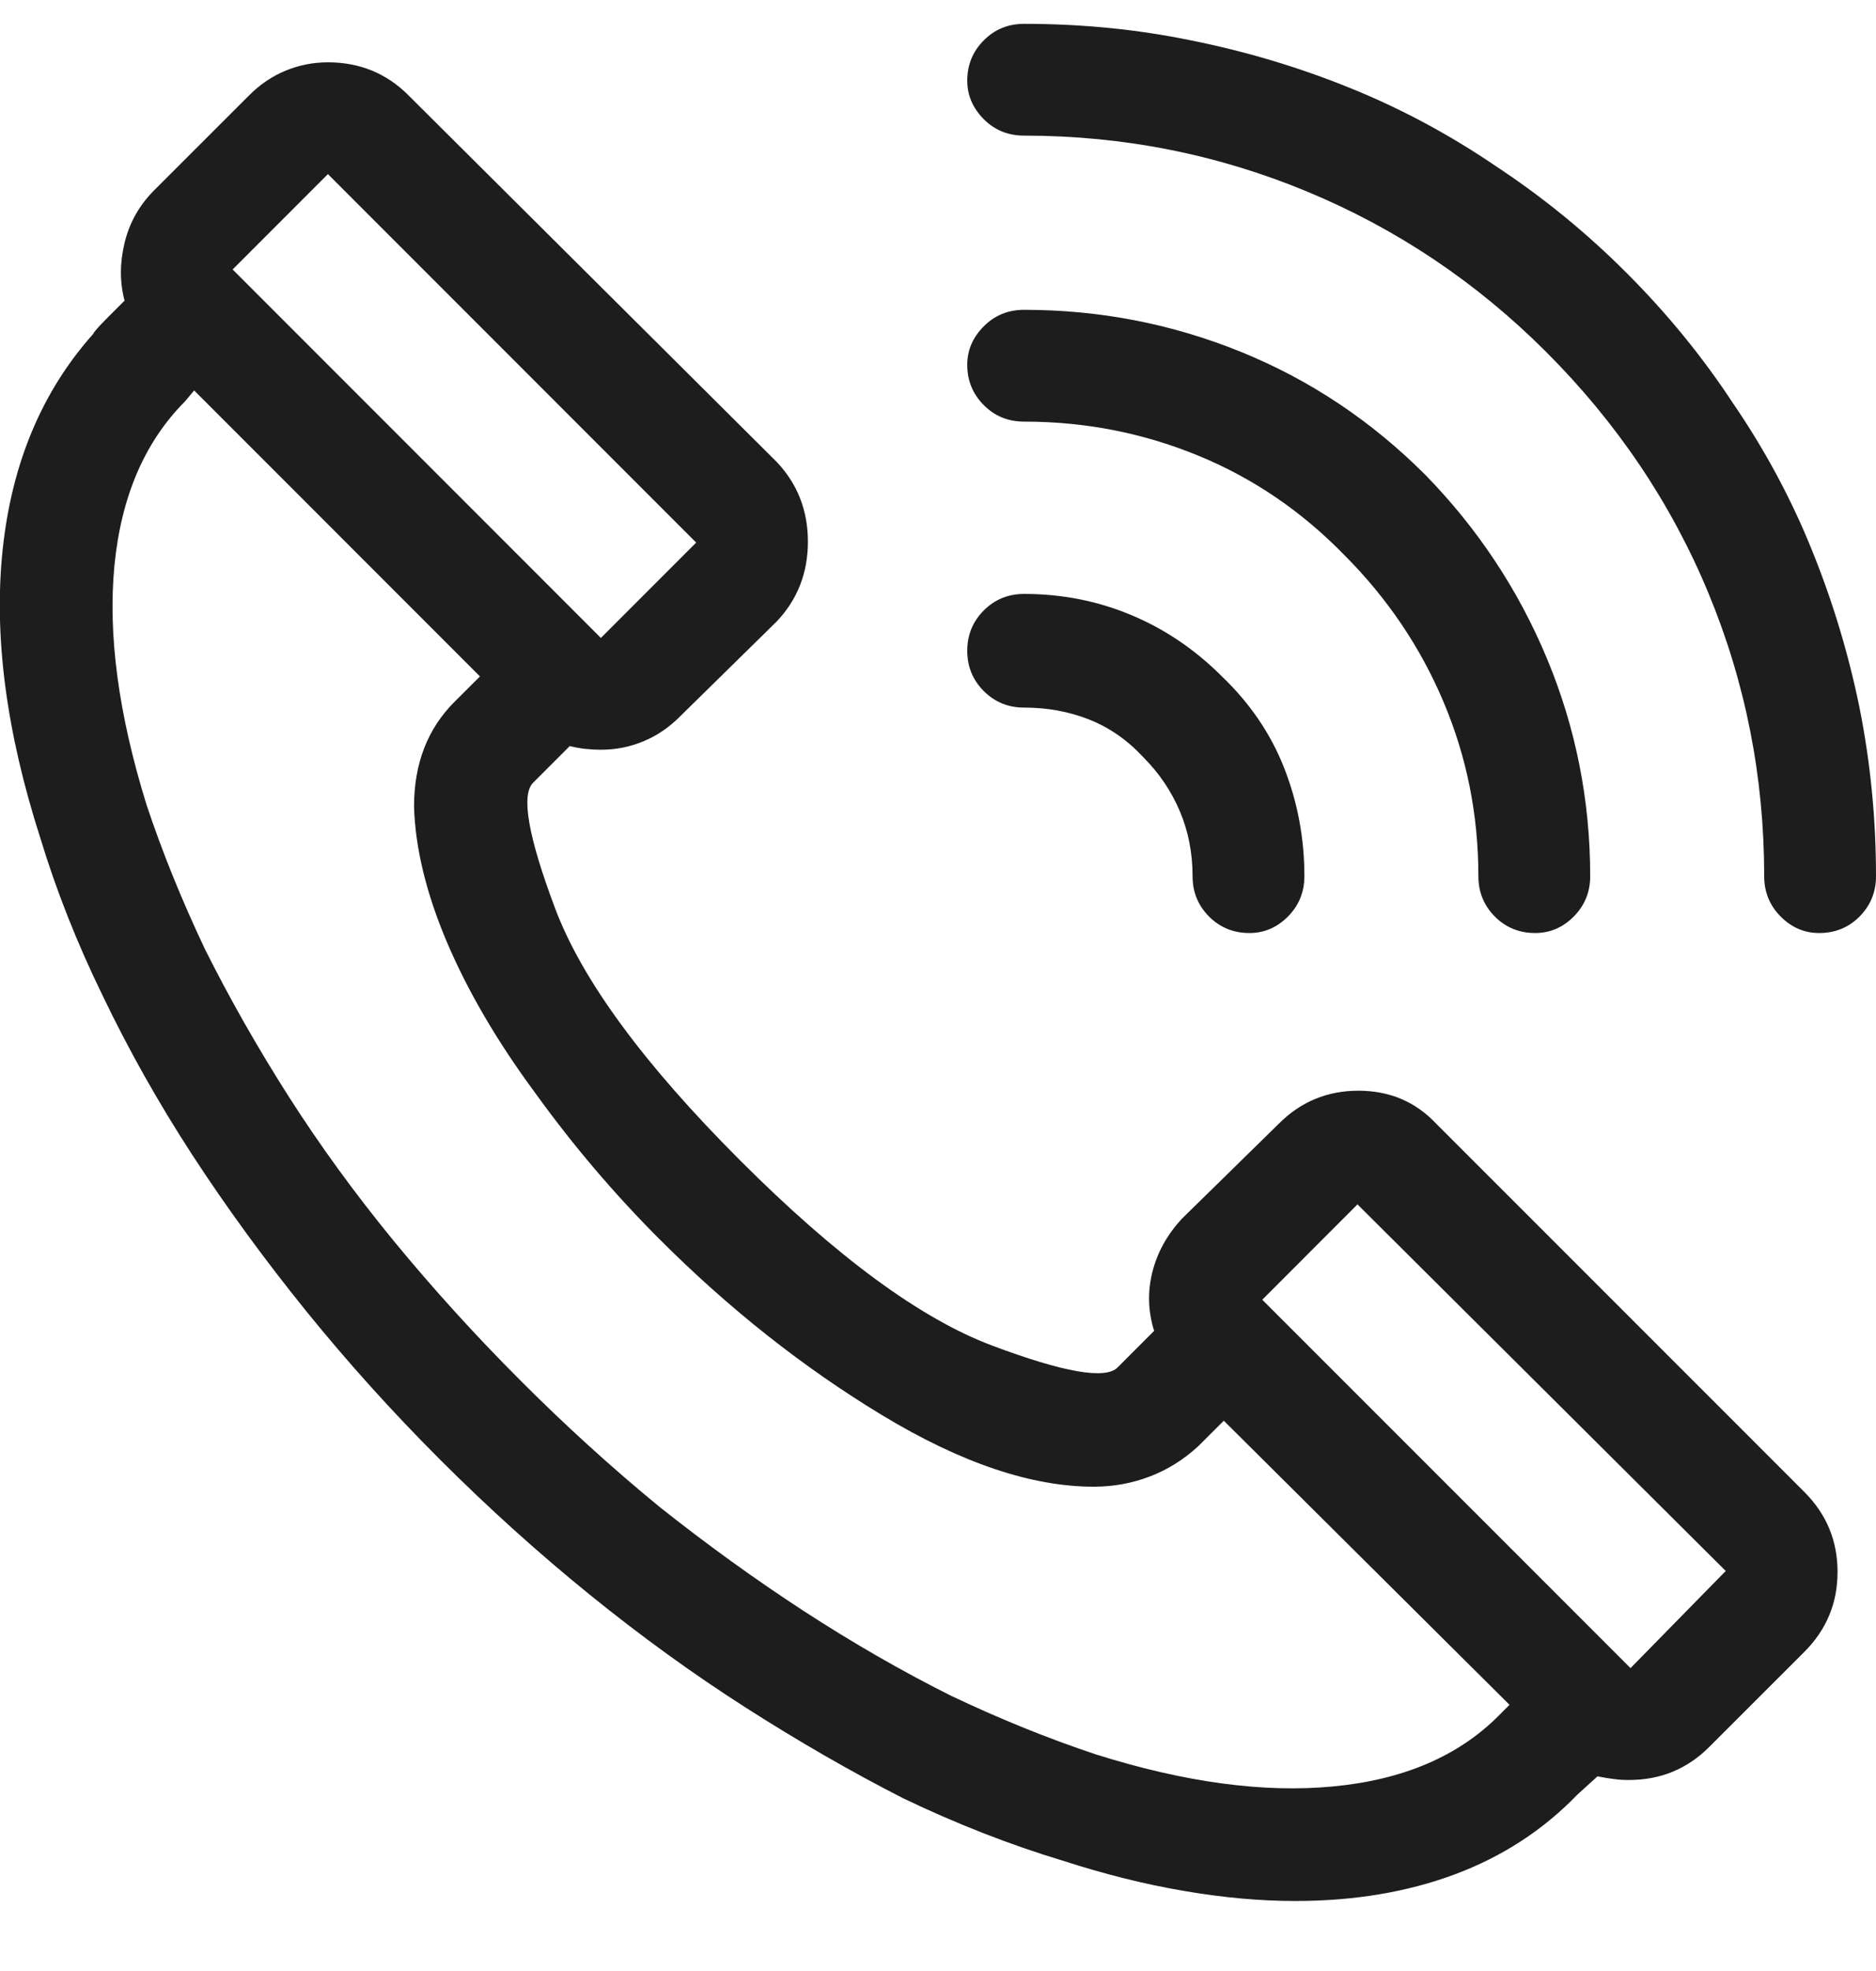 <svg width="20" height="21" viewBox="0 0 20 21" fill="none" xmlns="http://www.w3.org/2000/svg">
<path d="M19.238 15.898L15.312 11.973C15.091 11.738 14.814 11.621 14.482 11.621C14.15 11.621 13.867 11.738 13.633 11.973L12.597 12.988C12.441 13.158 12.337 13.346 12.285 13.555C12.233 13.763 12.239 13.971 12.304 14.18L11.914 14.57C11.784 14.7 11.338 14.622 10.576 14.336C9.814 14.05 8.919 13.392 7.89 12.363C6.862 11.335 6.204 10.44 5.918 9.678C5.631 8.916 5.553 8.47 5.683 8.34L6.074 7.949C6.126 7.962 6.181 7.972 6.24 7.979C6.299 7.985 6.354 7.988 6.406 7.988C6.562 7.988 6.712 7.959 6.855 7.9C6.998 7.842 7.129 7.754 7.246 7.637L8.281 6.621C8.502 6.387 8.613 6.104 8.613 5.771C8.613 5.439 8.502 5.156 8.281 4.922L4.355 1.016C4.238 0.898 4.108 0.811 3.965 0.752C3.821 0.693 3.665 0.664 3.496 0.664C3.34 0.664 3.19 0.693 3.047 0.752C2.903 0.811 2.773 0.898 2.656 1.016L1.64 2.031C1.484 2.188 1.38 2.373 1.328 2.588C1.276 2.803 1.276 3.008 1.328 3.203C1.328 3.203 1.272 3.258 1.162 3.369C1.051 3.48 0.996 3.542 0.996 3.555C0.449 4.167 0.127 4.932 0.029 5.85C-0.069 6.768 0.065 7.793 0.429 8.926C0.599 9.486 0.82 10.046 1.093 10.605C1.367 11.178 1.686 11.745 2.05 12.305C2.415 12.865 2.819 13.418 3.261 13.965C3.704 14.512 4.179 15.039 4.687 15.547C5.208 16.068 5.742 16.549 6.289 16.992C6.836 17.435 7.389 17.835 7.949 18.193C8.509 18.551 9.069 18.874 9.629 19.16C10.201 19.434 10.768 19.655 11.328 19.824C11.771 19.967 12.2 20.075 12.617 20.146C13.034 20.218 13.431 20.254 13.808 20.254C14.433 20.254 15 20.16 15.508 19.971C16.015 19.782 16.451 19.499 16.816 19.121L17.031 18.926C17.096 18.939 17.155 18.949 17.207 18.955C17.259 18.962 17.311 18.965 17.363 18.965C17.532 18.965 17.689 18.936 17.832 18.877C17.975 18.818 18.105 18.73 18.222 18.613L19.238 17.598C19.472 17.363 19.59 17.08 19.59 16.748C19.59 16.416 19.472 16.133 19.238 15.898ZM3.496 1.855L7.422 5.781L6.406 6.797L2.48 2.871L3.496 1.855ZM15.976 18.281C15.547 18.711 14.961 18.962 14.218 19.033C13.476 19.105 12.63 18.991 11.679 18.691C11.172 18.522 10.657 18.314 10.136 18.066C9.616 17.806 9.095 17.506 8.574 17.168C8.053 16.829 7.539 16.458 7.031 16.055C6.523 15.638 6.028 15.189 5.547 14.707C5.065 14.225 4.616 13.73 4.199 13.223C3.782 12.715 3.408 12.2 3.076 11.68C2.744 11.159 2.448 10.638 2.187 10.117C1.94 9.596 1.731 9.082 1.562 8.574C1.263 7.611 1.149 6.761 1.22 6.025C1.292 5.29 1.543 4.707 1.972 4.277L2.07 4.16L5.117 7.207L4.843 7.48C4.557 7.767 4.414 8.138 4.414 8.594C4.427 9.036 4.544 9.518 4.765 10.039C4.987 10.56 5.299 11.094 5.703 11.641C6.106 12.2 6.549 12.721 7.031 13.203C7.773 13.945 8.564 14.57 9.404 15.078C10.244 15.586 10.996 15.84 11.66 15.84C11.868 15.84 12.067 15.804 12.256 15.732C12.444 15.661 12.617 15.553 12.773 15.41L13.047 15.137L16.093 18.164L15.976 18.281ZM17.383 17.773L13.457 13.848L14.472 12.832L18.398 16.738C18.398 16.738 18.229 16.911 17.89 17.256C17.552 17.601 17.383 17.773 17.383 17.773ZM15.195 5.059C14.622 4.486 13.968 4.049 13.232 3.75C12.496 3.451 11.725 3.301 10.918 3.301C10.748 3.301 10.605 3.359 10.488 3.477C10.371 3.594 10.312 3.73 10.312 3.887C10.312 4.056 10.371 4.199 10.488 4.316C10.605 4.434 10.748 4.492 10.918 4.492C11.569 4.492 12.187 4.613 12.773 4.854C13.359 5.094 13.88 5.449 14.336 5.918C14.791 6.374 15.143 6.895 15.39 7.48C15.638 8.066 15.761 8.685 15.761 9.336C15.761 9.505 15.82 9.648 15.937 9.766C16.054 9.883 16.198 9.941 16.367 9.941C16.523 9.941 16.66 9.883 16.777 9.766C16.894 9.648 16.953 9.505 16.953 9.336C16.953 8.529 16.8 7.757 16.494 7.021C16.188 6.286 15.755 5.632 15.195 5.059ZM17.343 2.91C16.914 2.48 16.451 2.103 15.957 1.777C15.462 1.439 14.941 1.159 14.394 0.938C13.847 0.716 13.281 0.547 12.695 0.43C12.122 0.312 11.53 0.254 10.918 0.254C10.748 0.254 10.605 0.312 10.488 0.43C10.371 0.547 10.312 0.69 10.312 0.859C10.312 1.016 10.371 1.152 10.488 1.27C10.605 1.387 10.748 1.445 10.918 1.445C11.972 1.445 12.978 1.644 13.935 2.041C14.892 2.438 15.742 3.008 16.484 3.75C17.239 4.505 17.816 5.361 18.213 6.318C18.61 7.275 18.808 8.281 18.808 9.336C18.808 9.505 18.867 9.648 18.984 9.766C19.101 9.883 19.238 9.941 19.394 9.941C19.564 9.941 19.707 9.883 19.824 9.766C19.941 9.648 20 9.505 20 9.336C20 8.724 19.941 8.125 19.824 7.539C19.707 6.966 19.538 6.406 19.316 5.859C19.095 5.312 18.815 4.792 18.476 4.297C18.151 3.802 17.773 3.34 17.343 2.91ZM13.027 7.207C12.741 6.921 12.418 6.702 12.06 6.553C11.702 6.403 11.321 6.328 10.918 6.328C10.748 6.328 10.605 6.387 10.488 6.504C10.371 6.621 10.312 6.764 10.312 6.934C10.312 7.103 10.371 7.246 10.488 7.363C10.605 7.48 10.748 7.539 10.918 7.539C11.165 7.539 11.396 7.581 11.611 7.666C11.826 7.751 12.018 7.884 12.187 8.066C12.357 8.236 12.487 8.428 12.578 8.643C12.669 8.857 12.714 9.089 12.714 9.336C12.714 9.505 12.773 9.648 12.89 9.766C13.008 9.883 13.151 9.941 13.32 9.941C13.476 9.941 13.613 9.883 13.73 9.766C13.847 9.648 13.906 9.505 13.906 9.336C13.906 8.932 13.834 8.548 13.691 8.184C13.548 7.819 13.326 7.493 13.027 7.207Z" fill="#1D1D1D"/>
</svg>
